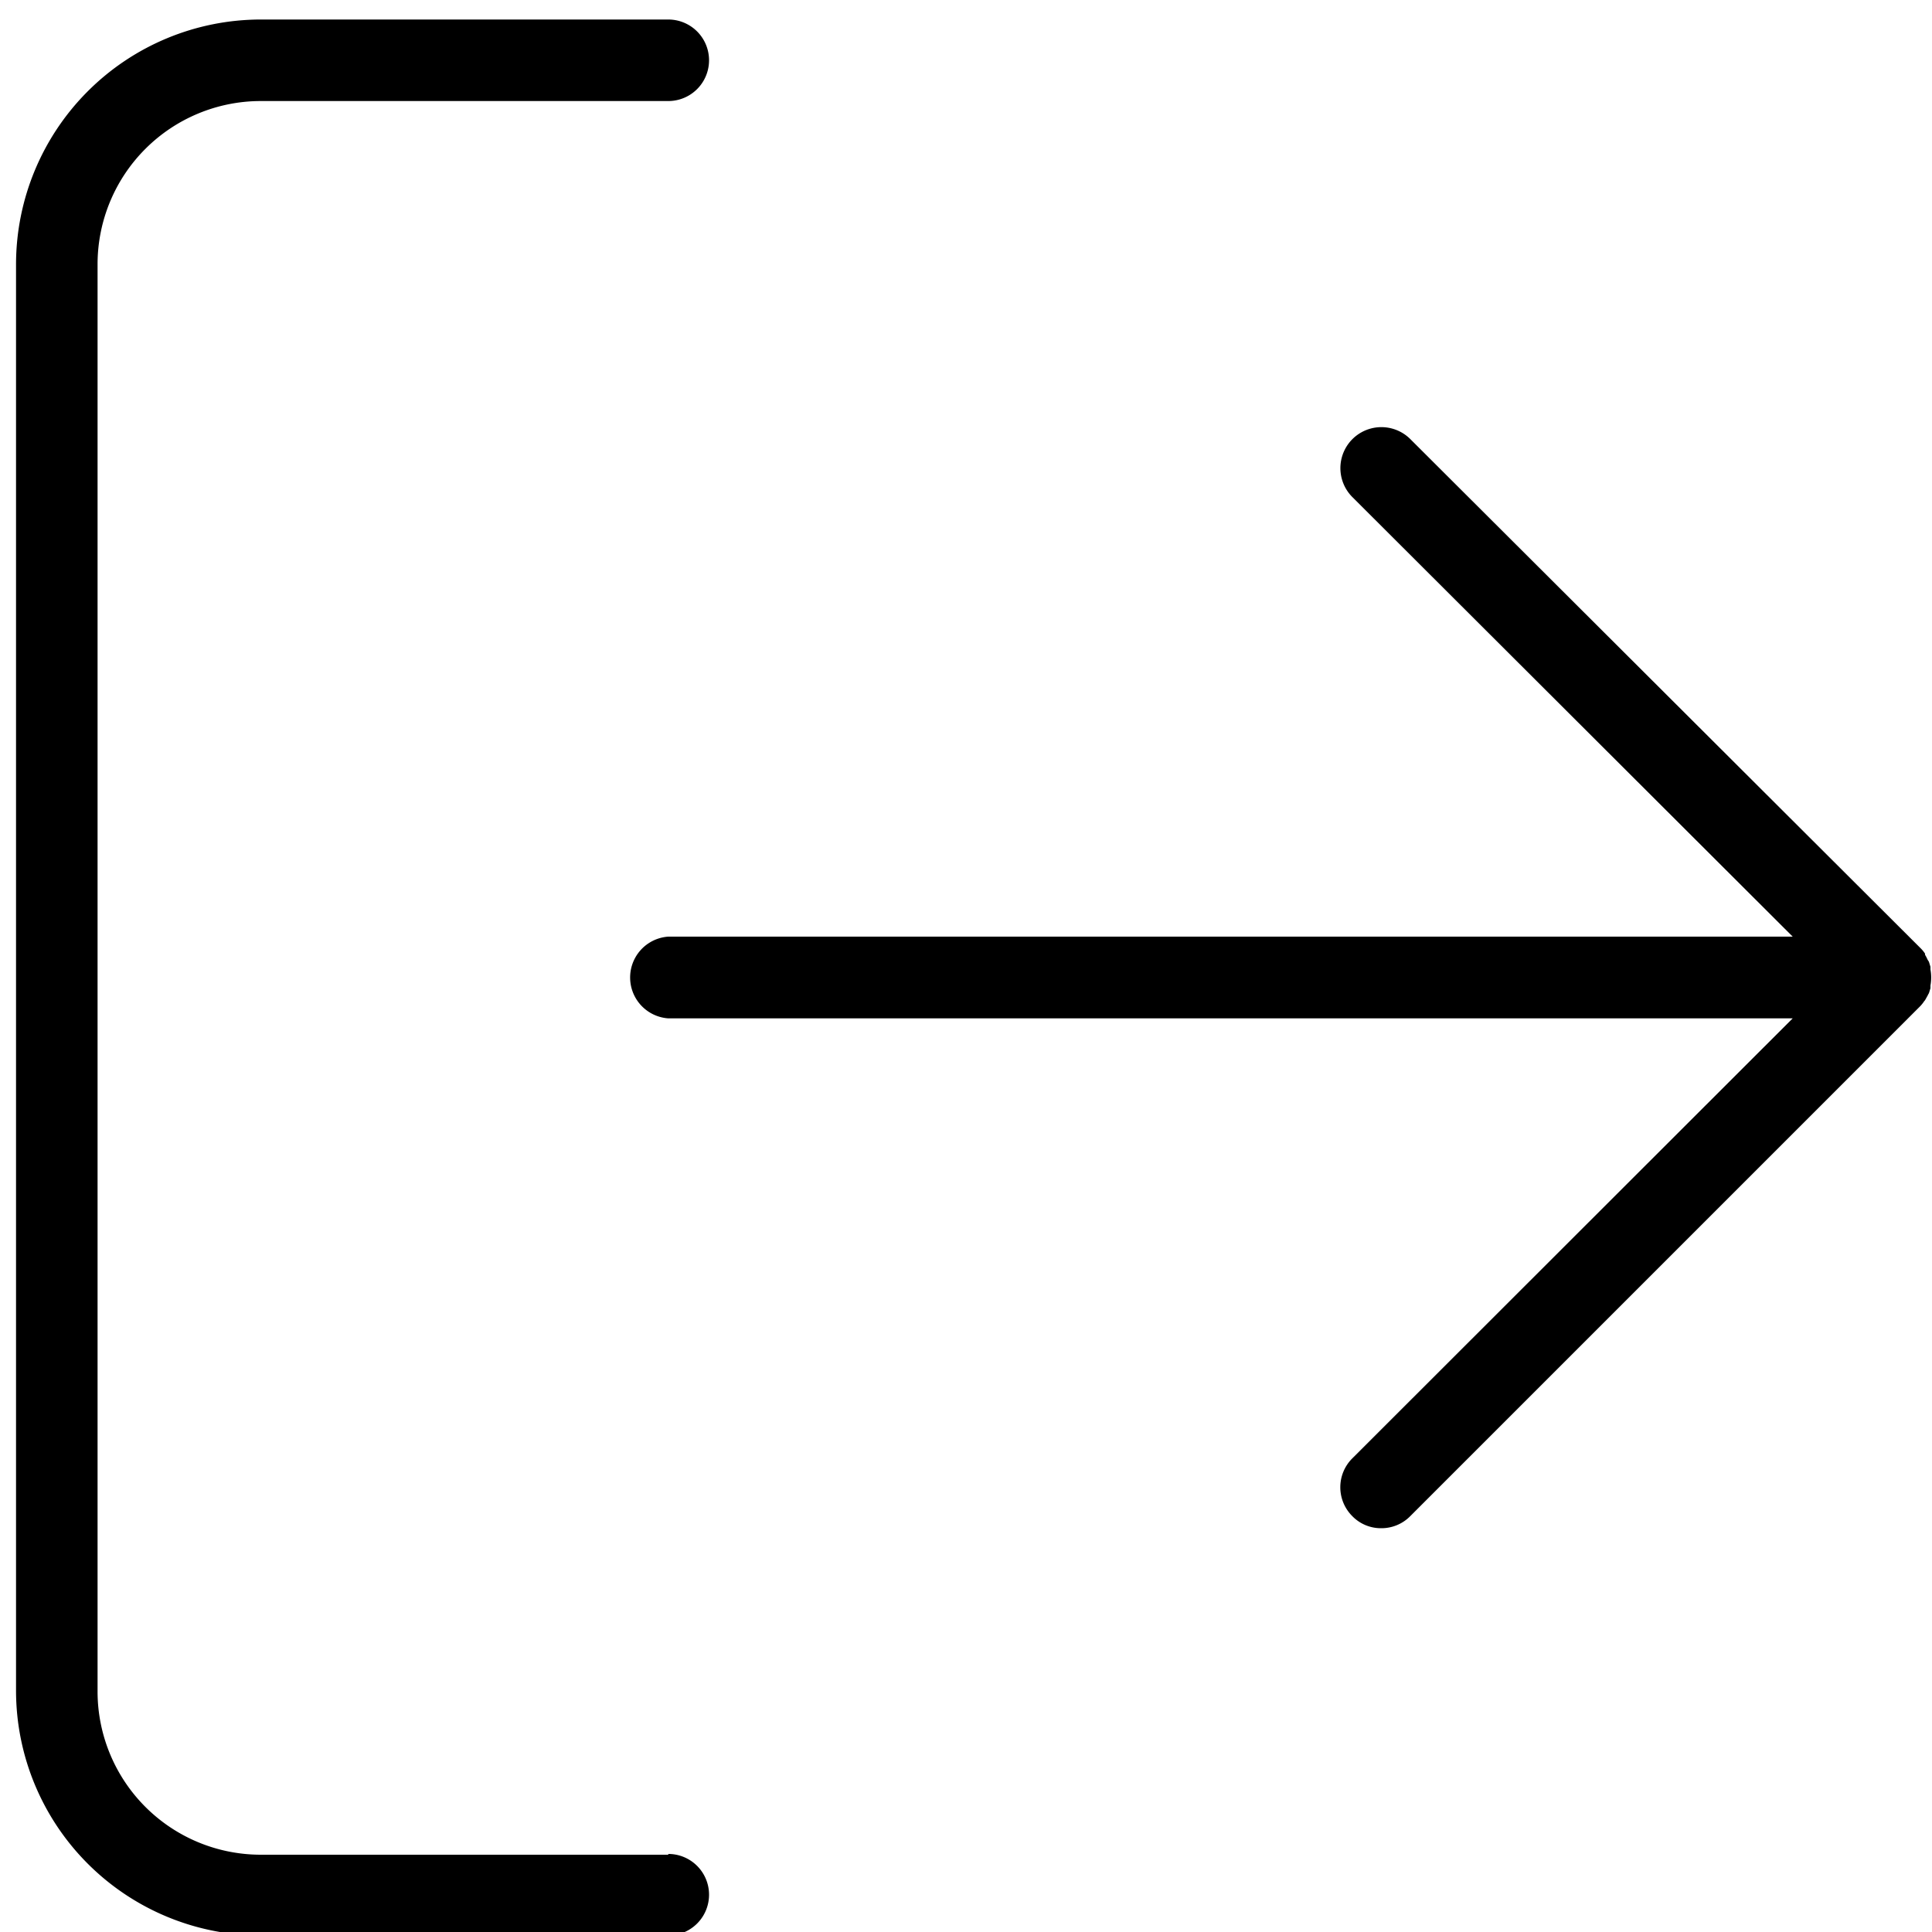 <svg id="Layer_1" data-name="Layer 1" xmlns="http://www.w3.org/2000/svg" viewBox="0 0 100 100"><title>Logout</title><path d="M34.59,96H13.49a8.45,8.45,0,0,1-8.44-8.44V13.67a8.45,8.45,0,0,1,8.44-8.44h21.1a2.11,2.11,0,0,0,0-4.22H13.49A12.68,12.68,0,0,0,.83,13.67V87.52a12.68,12.68,0,0,0,12.66,12.66h21.1a2.11,2.11,0,0,0,0-4.22Z"/><path d="M99.64,51.77l.14-.25a.6.6,0,0,1,.06-.11l.08-.26s0-.09,0-.14a2.32,2.32,0,0,0,0-.83s0-.09,0-.14l-.08-.26-.07-.11a2,2,0,0,0-.13-.25l0-.06a1.71,1.71,0,0,0-.21-.26L73,22.73a2.11,2.11,0,1,0-3,3L92.79,48.48H34.59a2.12,2.12,0,0,0,0,4.23h58.2L70,75.48a2.11,2.11,0,0,0,0,3,2.06,2.06,0,0,0,1.49.62,2.09,2.09,0,0,0,1.5-.62L99.38,52.09a1.71,1.71,0,0,0,.21-.26Z"/></svg>